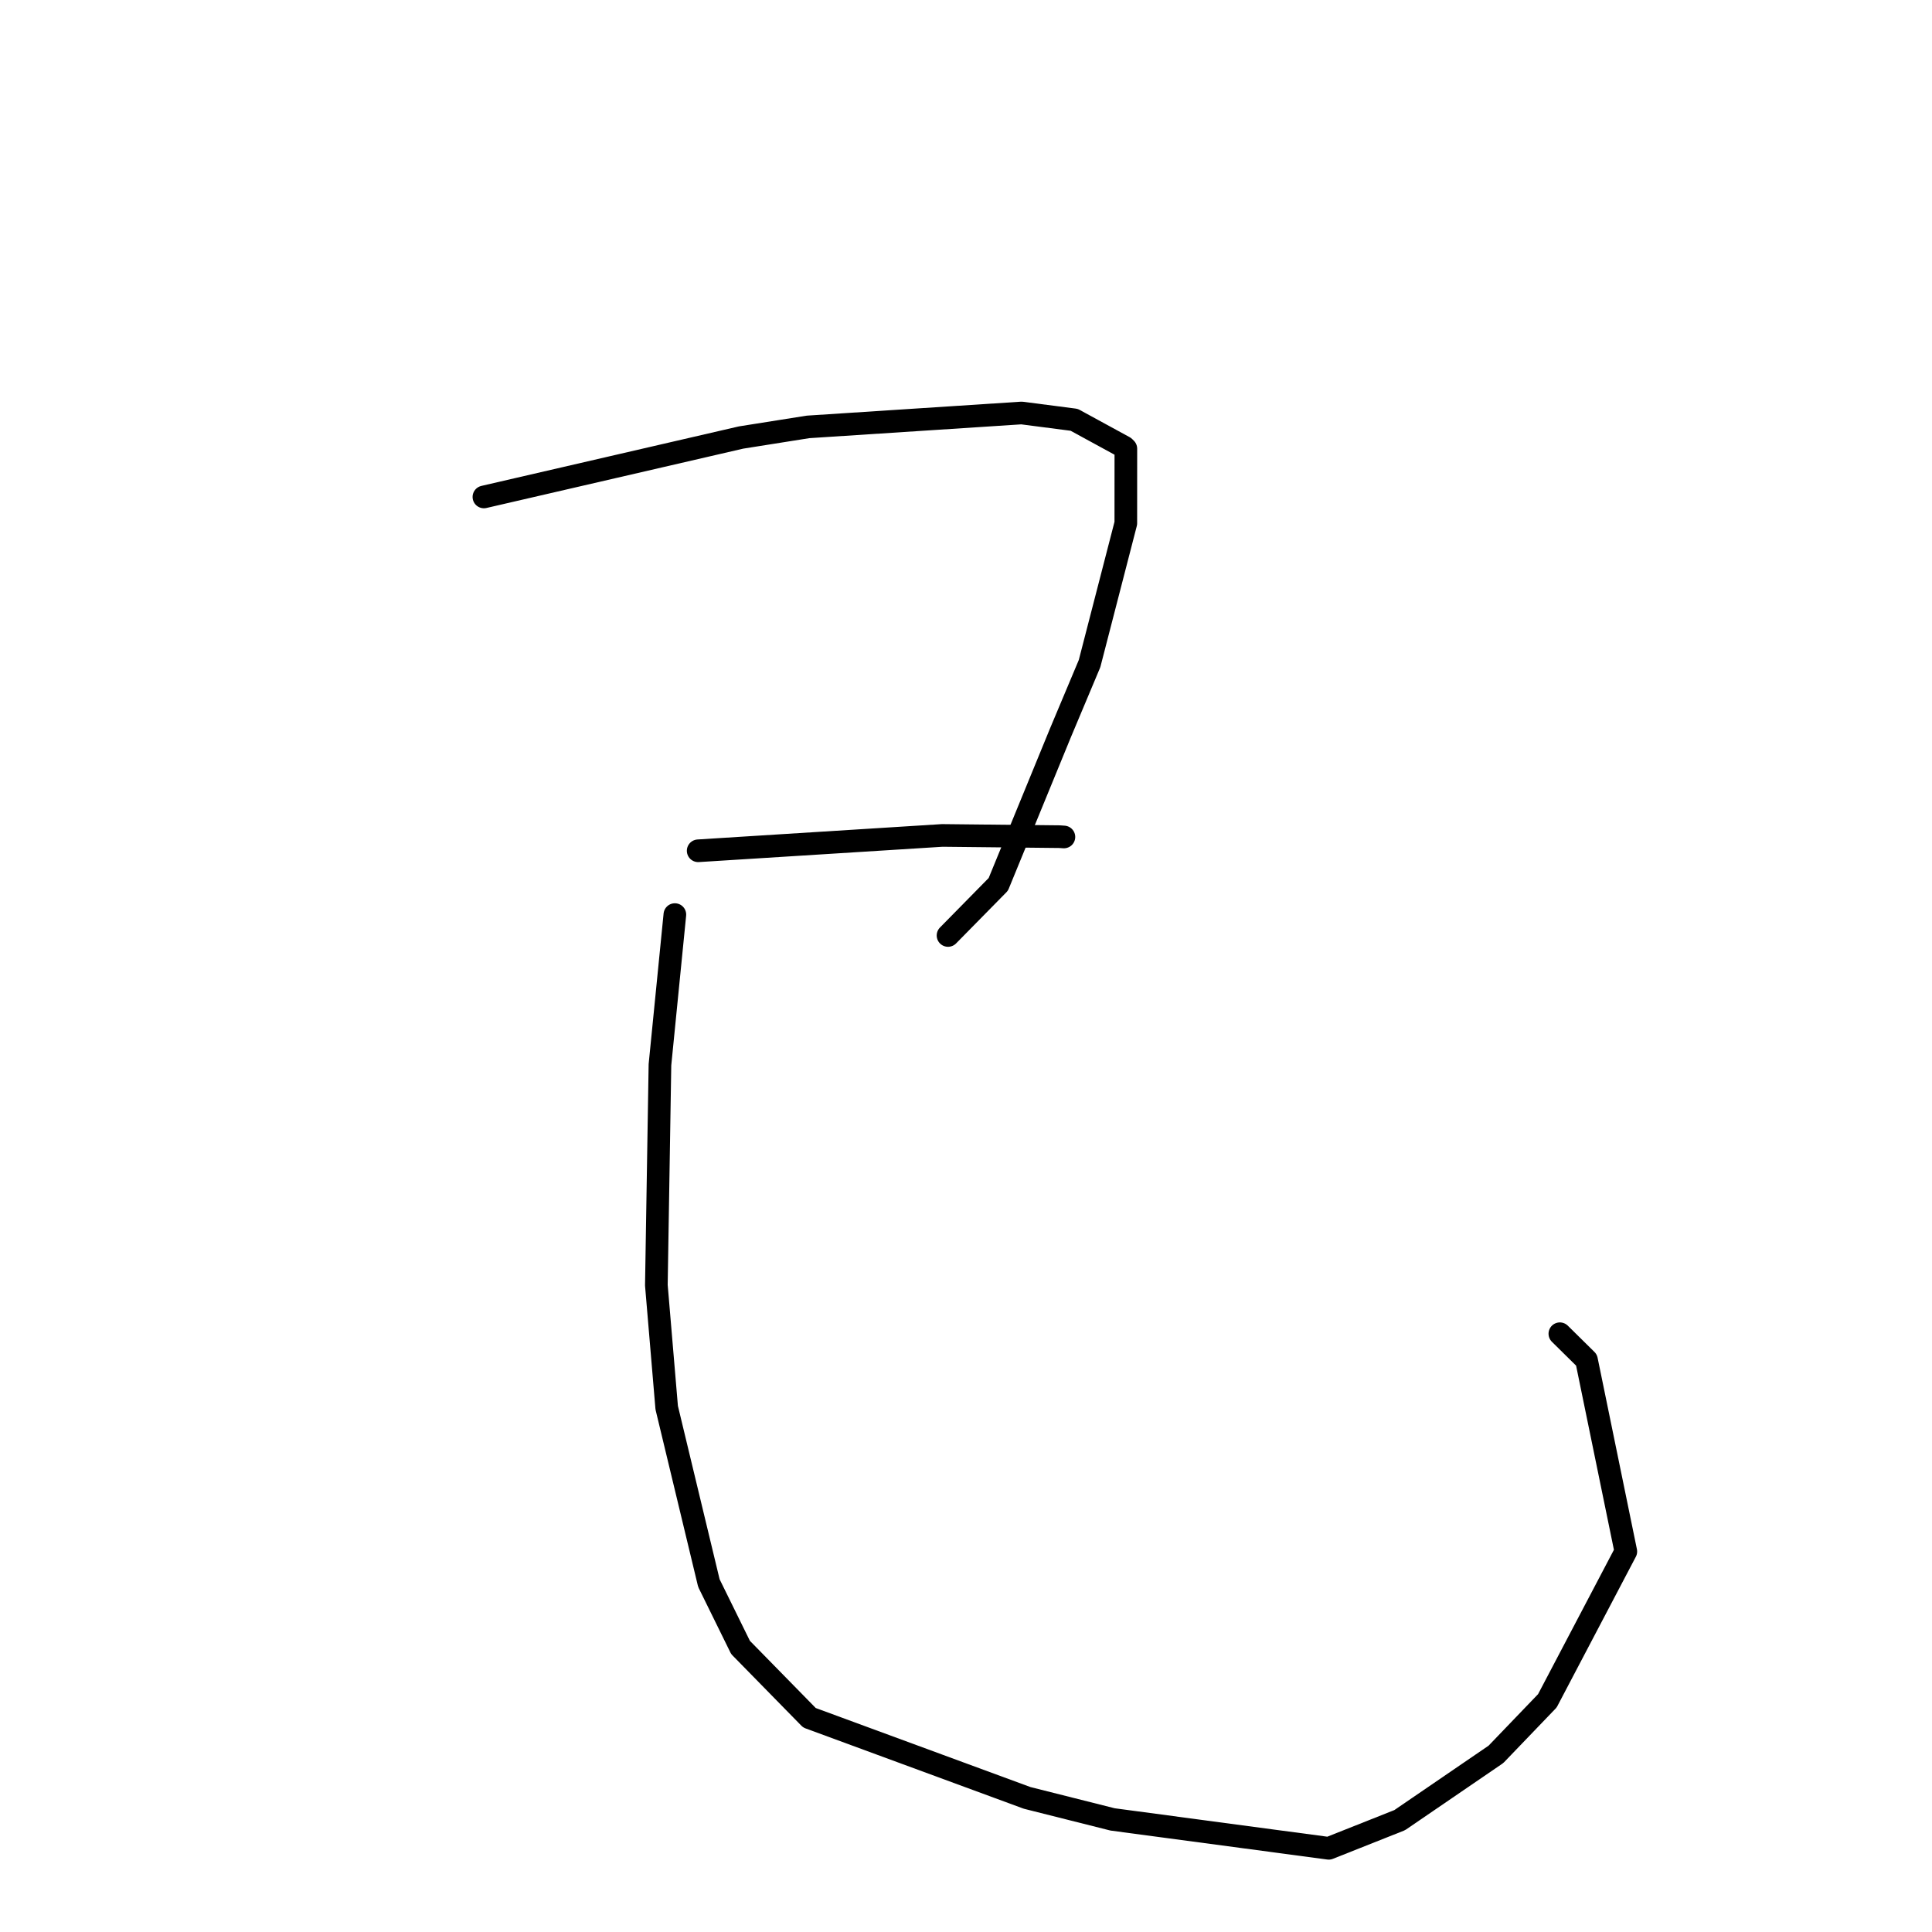 <?xml version="1.0" standalone="no"?>
    <svg width="256" height="256" xmlns="http://www.w3.org/2000/svg" version="1.1">
    <polyline stroke="black" stroke-width="3" stroke-linecap="round" fill="transparent" stroke-linejoin="round" points="64.121 65.848 81.156 61.911 98.192 57.974 107.067 56.567 135.366 54.723 142.336 55.627 148.969 59.245 149.182 59.457 149.177 69.332 144.372 87.928 140.522 97.088 132.28 117.182 126.224 123.339 125.618 123.955 " />
        <polyline stroke="black" stroke-width="3" stroke-linecap="round" fill="transparent" stroke-linejoin="round" points="92.511 112.733 108.683 111.716 124.855 110.699 140.432 110.865 140.925 110.899 140.974 110.902 " />
        <polyline stroke="black" stroke-width="3" stroke-linecap="round" fill="transparent" stroke-linejoin="round" points="89.423 121.188 88.435 131.135 87.447 141.082 86.971 170.302 88.341 186.524 93.932 209.771 98.125 218.294 107.256 227.613 136.1 238.23 147.421 241.081 176.065 244.91 185.469 241.177 198.219 232.461 205.032 225.368 215.43 205.581 210.219 180.208 206.689 176.726 " />
        </svg>